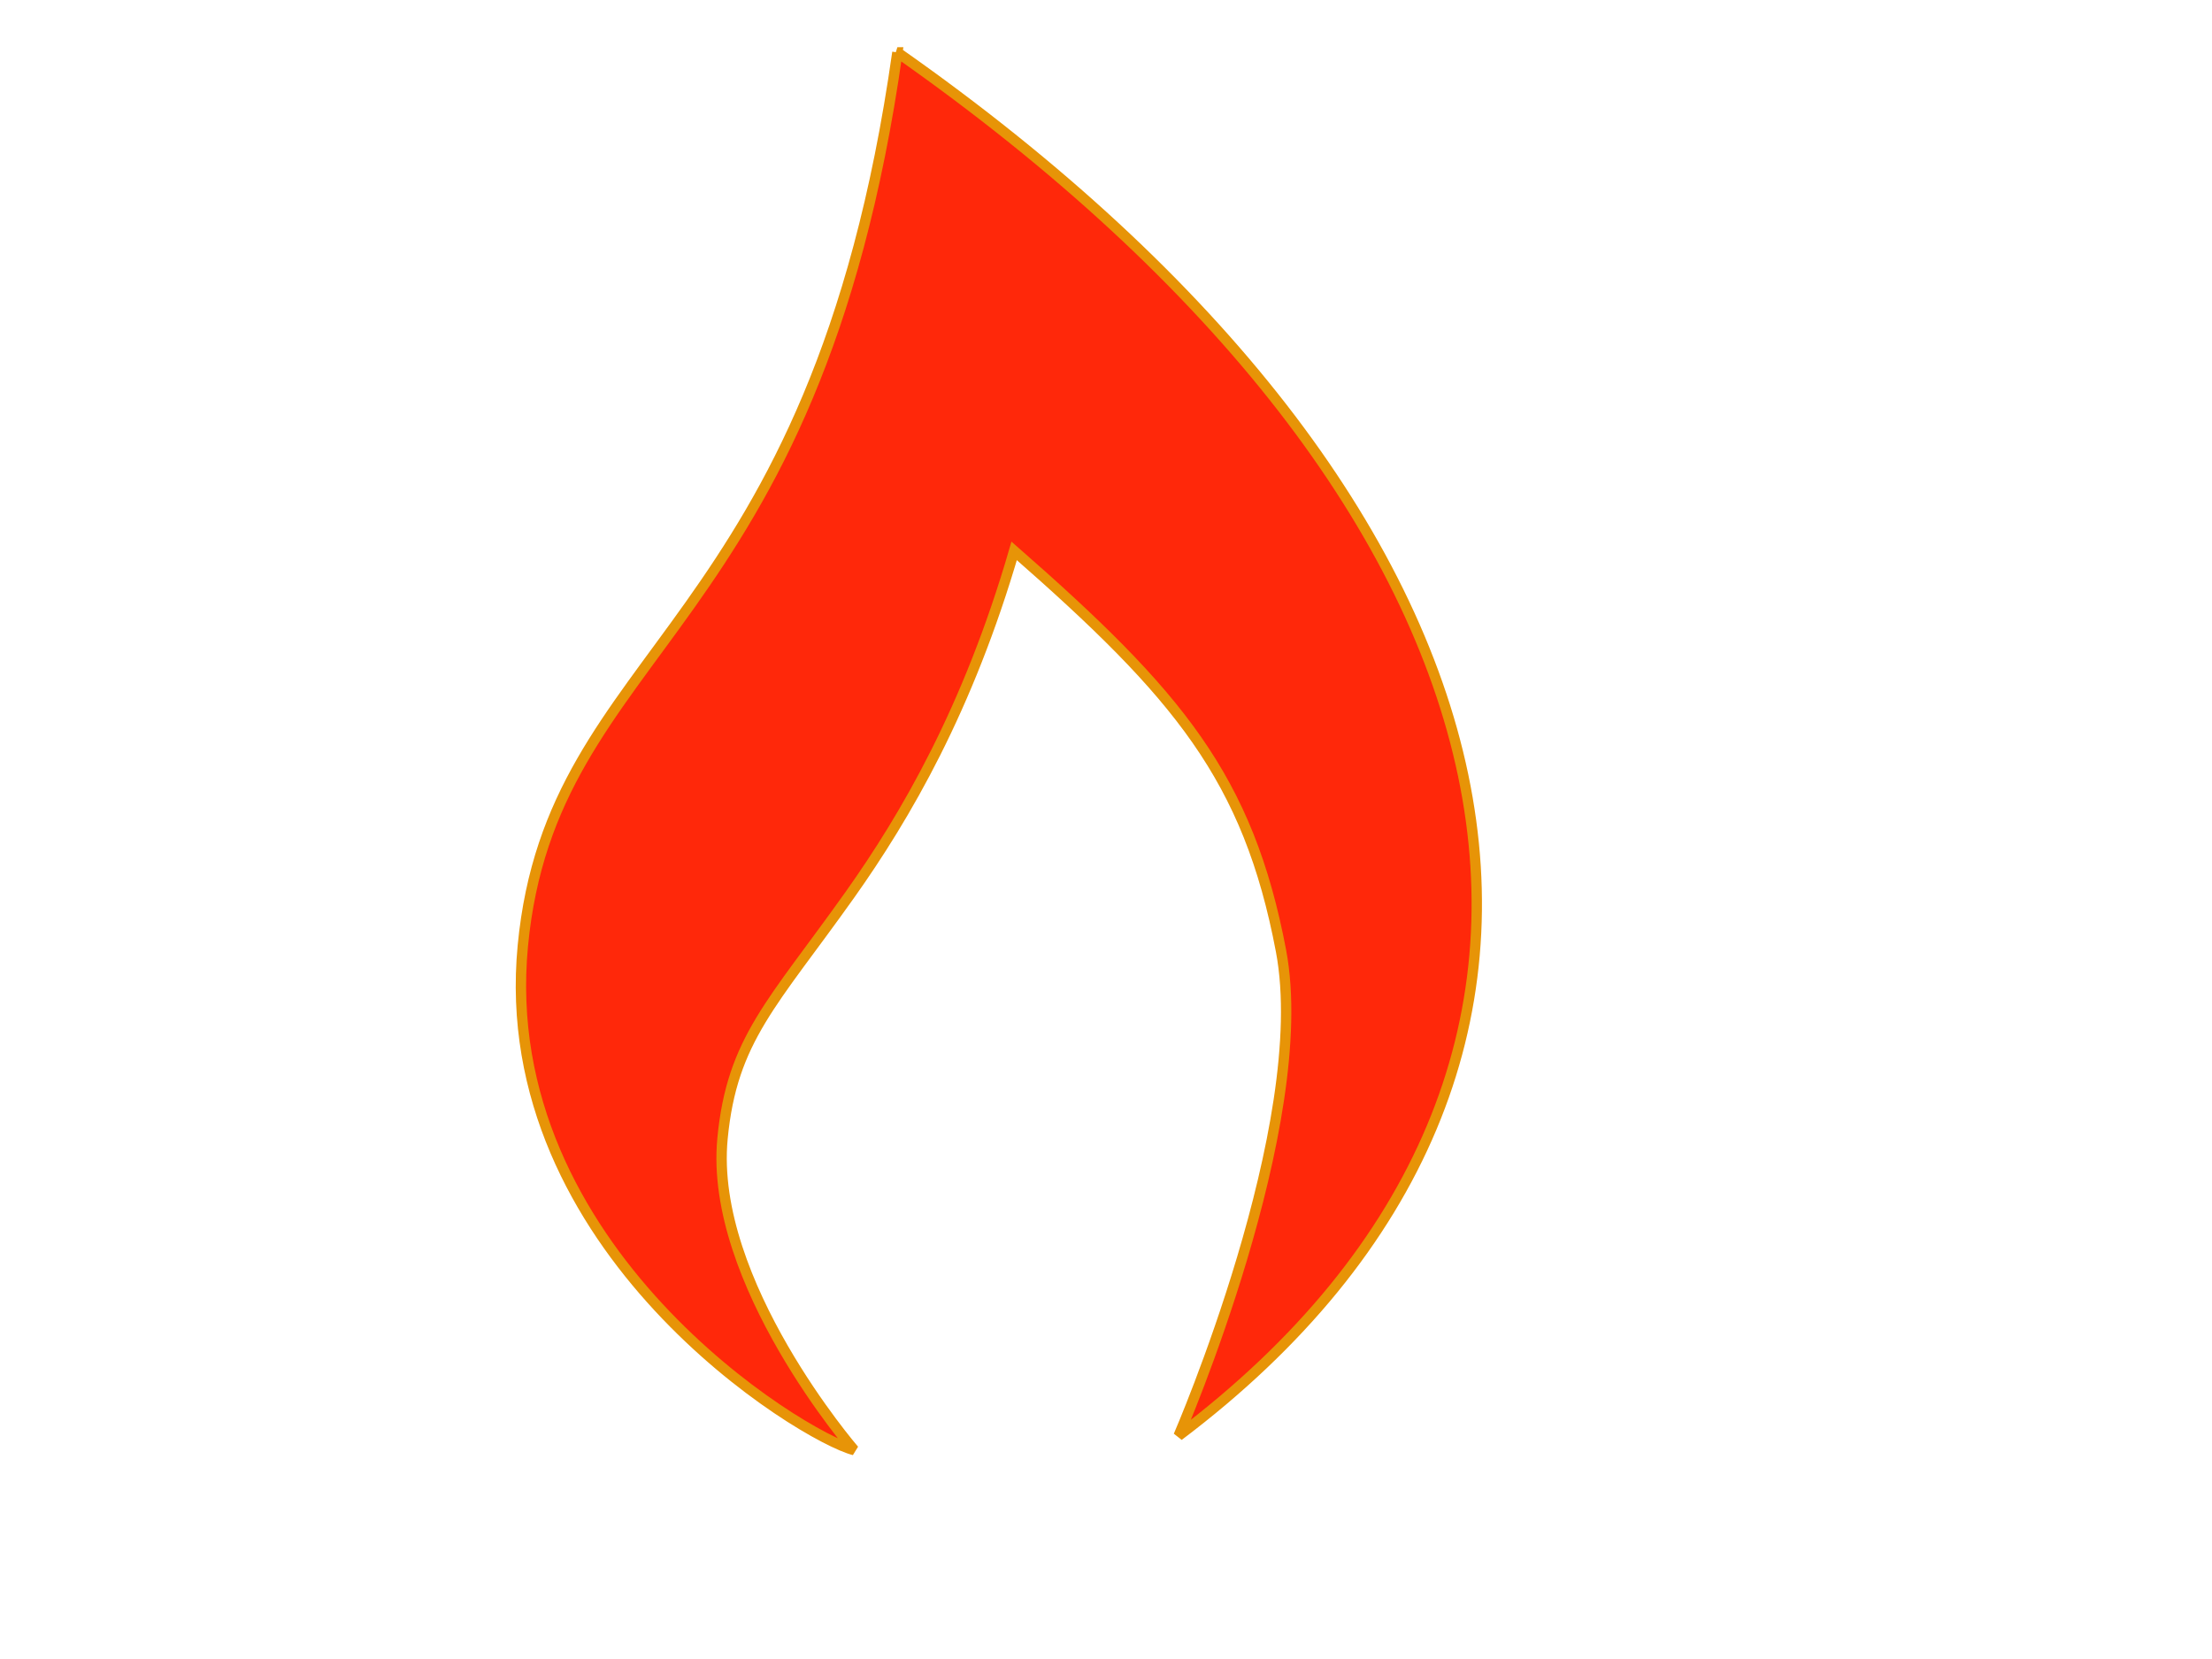 <?xml version="1.0"?><svg width="640" height="480" xmlns="http://www.w3.org/2000/svg">
 <title>fiamma</title>
 <g>
  <path d="m259.643,15.157c-23.975,169.39 -100.032,170.935 -108.371,258.496c-8.377,87.954 81.119,142.216 95.86,145.902c0,0 -42.042,-48.617 -38.089,-90.123c2.737,-28.741 14.566,-39.146 36.894,-70.6c16.047,-22.607 34.169,-53.629 47.492,-99.446c47.411,41.508 67.742,65.661 77.214,115.781c9.472,50.121 -29.643,140.244 -29.643,140.244c141.476,-106.64 105.232,-269.433 -81.358,-400.254z" stroke-miterlimit="3" stroke-linecap="square" stroke-width="3" stroke="#e79407" fill-rule="evenodd" fill="#ff280a"/>
  <title>Layer 1</title>
 </g>
</svg>
